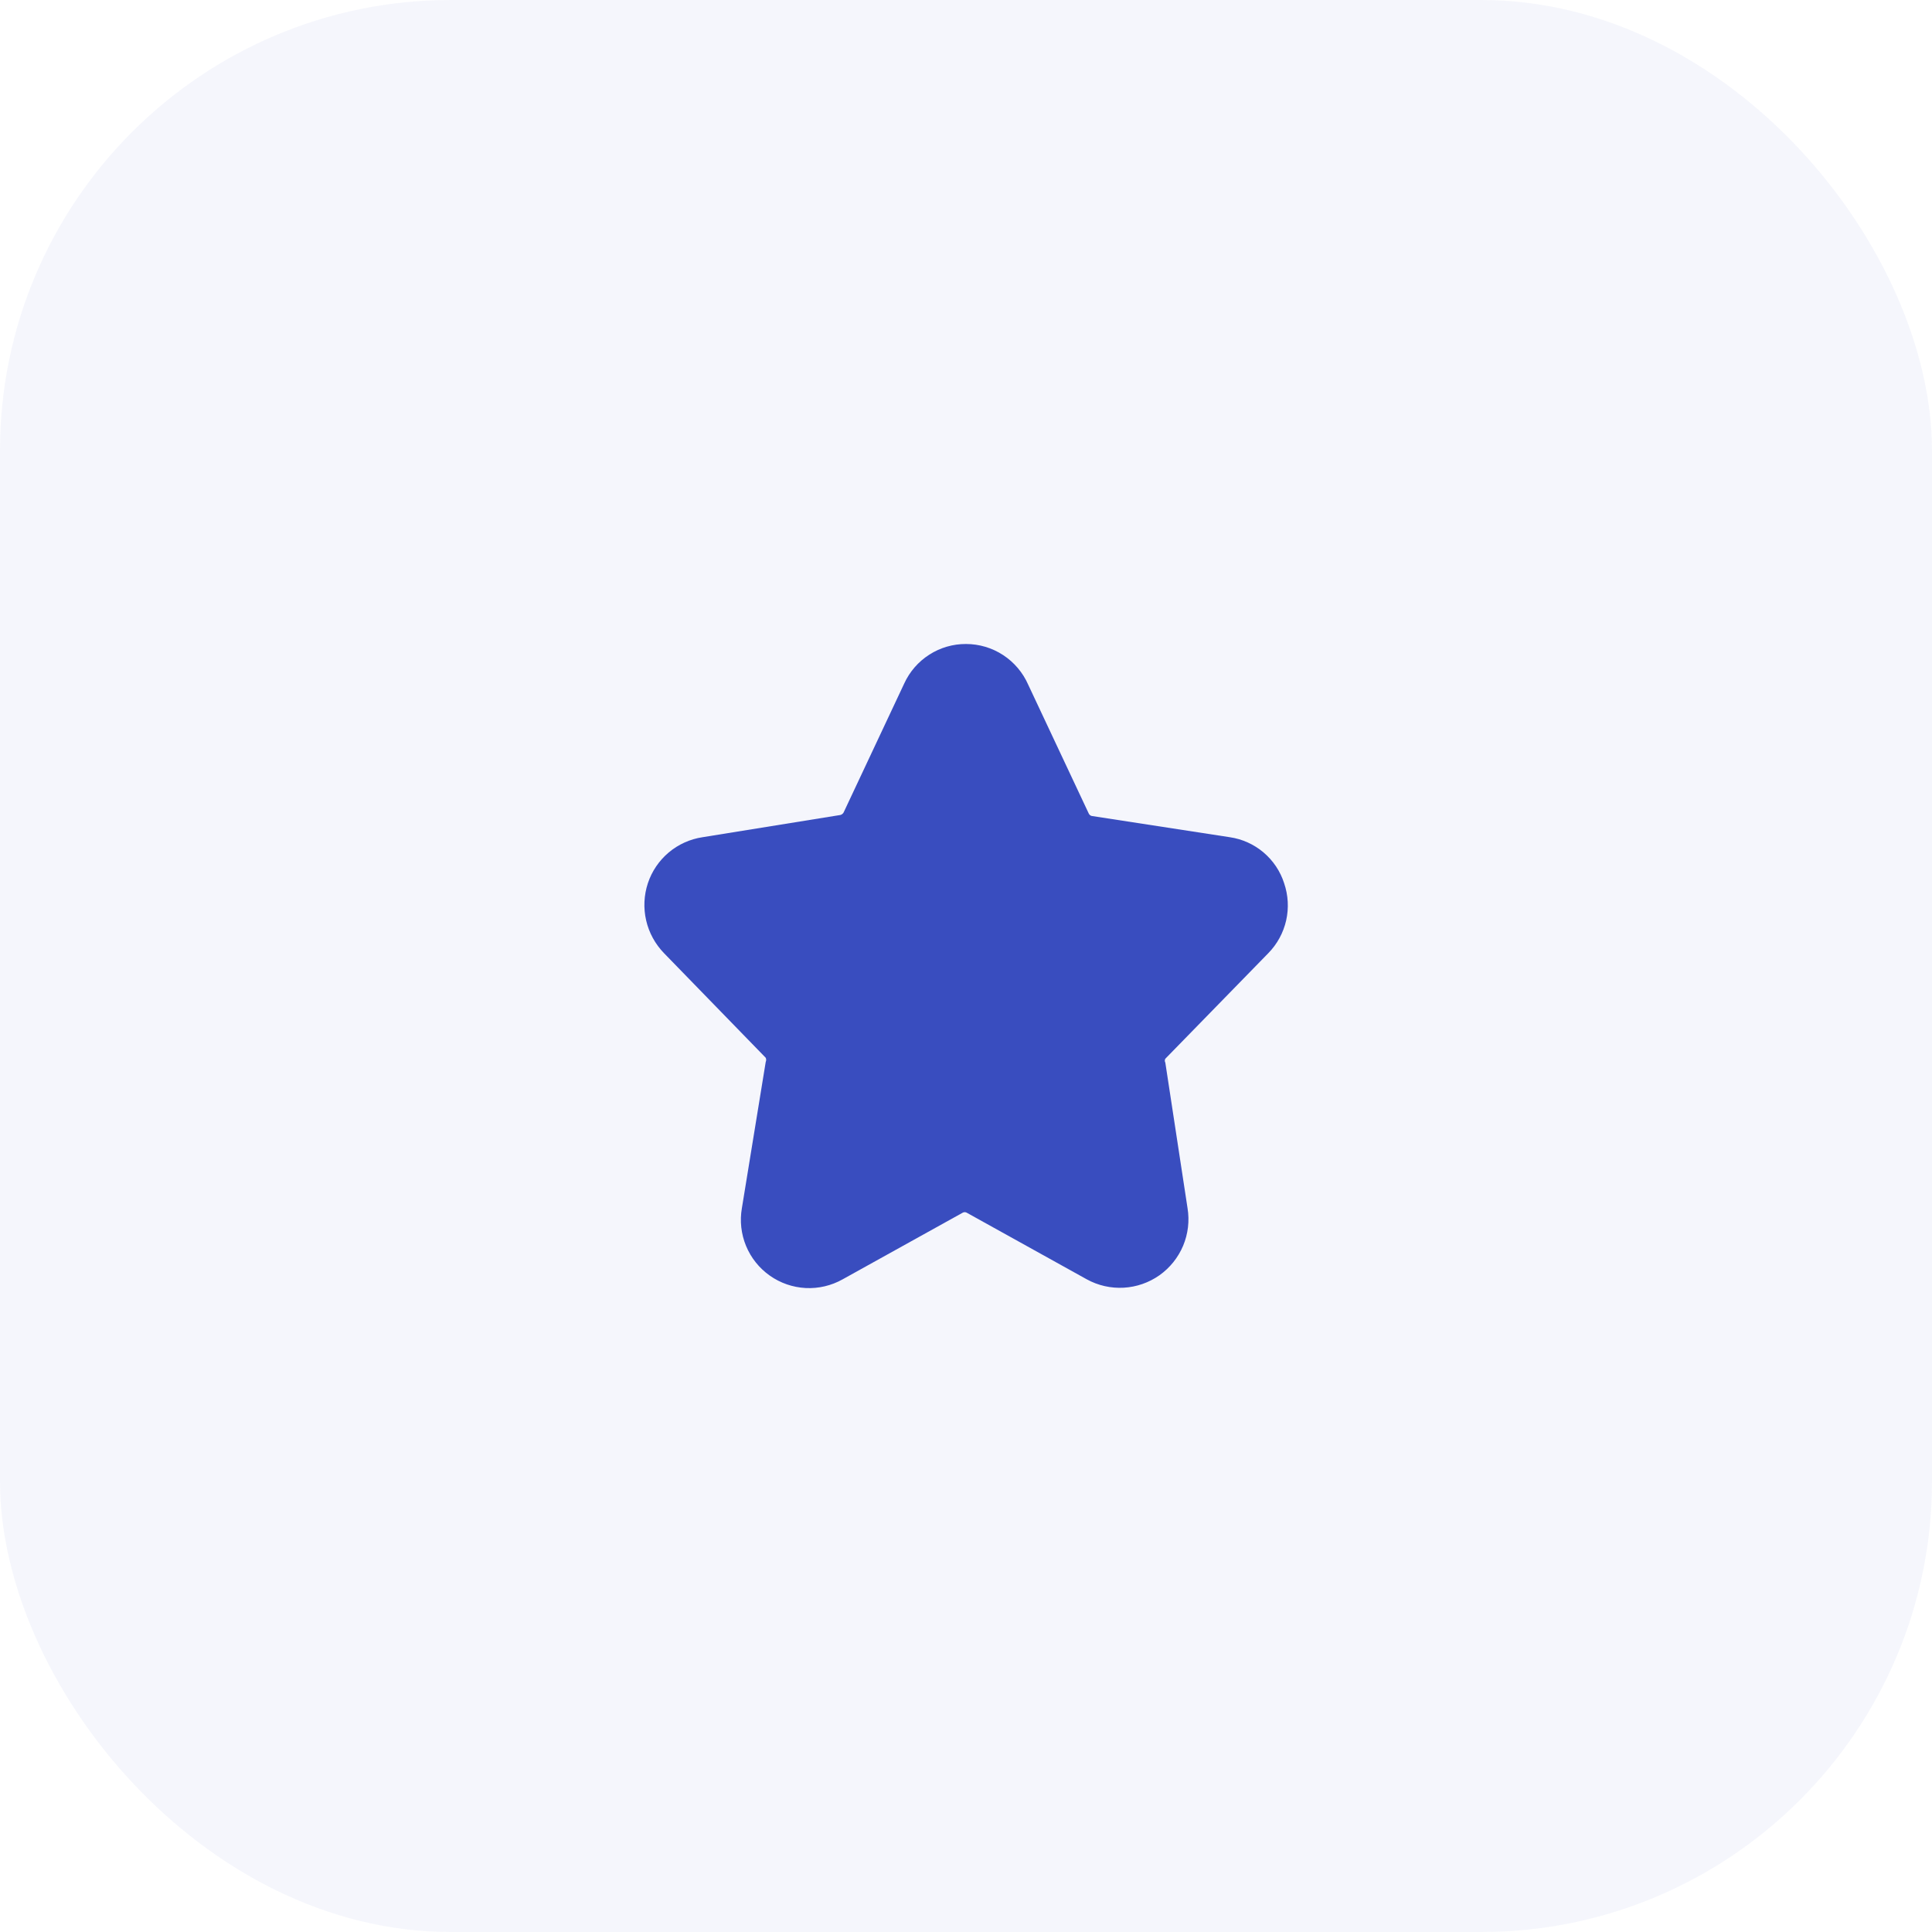 <svg width="60" height="60" viewBox="0 0 60 60" fill="none" xmlns="http://www.w3.org/2000/svg">
<rect width="60" height="60" rx="14" fill="#394DBF" fill-opacity="0.05"/>
<path d="M39.39 29.6C39.665 29.319 39.856 28.968 39.943 28.584C40.029 28.201 40.007 27.802 39.88 27.43C39.761 27.057 39.539 26.726 39.24 26.473C38.941 26.22 38.577 26.056 38.19 26L33.9 25.34C33.88 25.334 33.862 25.324 33.846 25.31C33.83 25.296 33.818 25.279 33.81 25.26L31.93 21.26C31.765 20.886 31.495 20.567 31.152 20.343C30.81 20.119 30.409 20 30 20C29.596 19.998 29.199 20.113 28.859 20.332C28.518 20.55 28.248 20.862 28.08 21.23L26.2 25.23C26.19 25.25 26.176 25.267 26.158 25.28C26.141 25.294 26.121 25.304 26.1 25.31L21.82 26C21.432 26.058 21.068 26.222 20.768 26.474C20.468 26.727 20.243 27.058 20.12 27.43C19.997 27.803 19.979 28.202 20.067 28.585C20.155 28.967 20.347 29.318 20.62 29.6L23.78 32.85C23.789 32.87 23.794 32.893 23.794 32.915C23.794 32.937 23.789 32.96 23.78 32.98L23.04 37.52C22.971 37.915 23.016 38.322 23.169 38.693C23.323 39.064 23.578 39.384 23.906 39.615C24.234 39.847 24.62 39.98 25.021 40.001C25.422 40.021 25.82 39.927 26.17 39.73L29.9 37.66C29.919 37.65 29.939 37.645 29.96 37.645C29.981 37.645 30.002 37.65 30.02 37.66L33.75 39.73C34.1 39.923 34.497 40.013 34.896 39.991C35.295 39.969 35.68 39.835 36.007 39.605C36.333 39.374 36.588 39.056 36.743 38.688C36.897 38.319 36.945 37.914 36.88 37.52L36.19 33C36.179 32.982 36.174 32.961 36.174 32.94C36.174 32.919 36.179 32.898 36.19 32.88L39.39 29.6Z" fill="#394DBF"/>
</svg>
